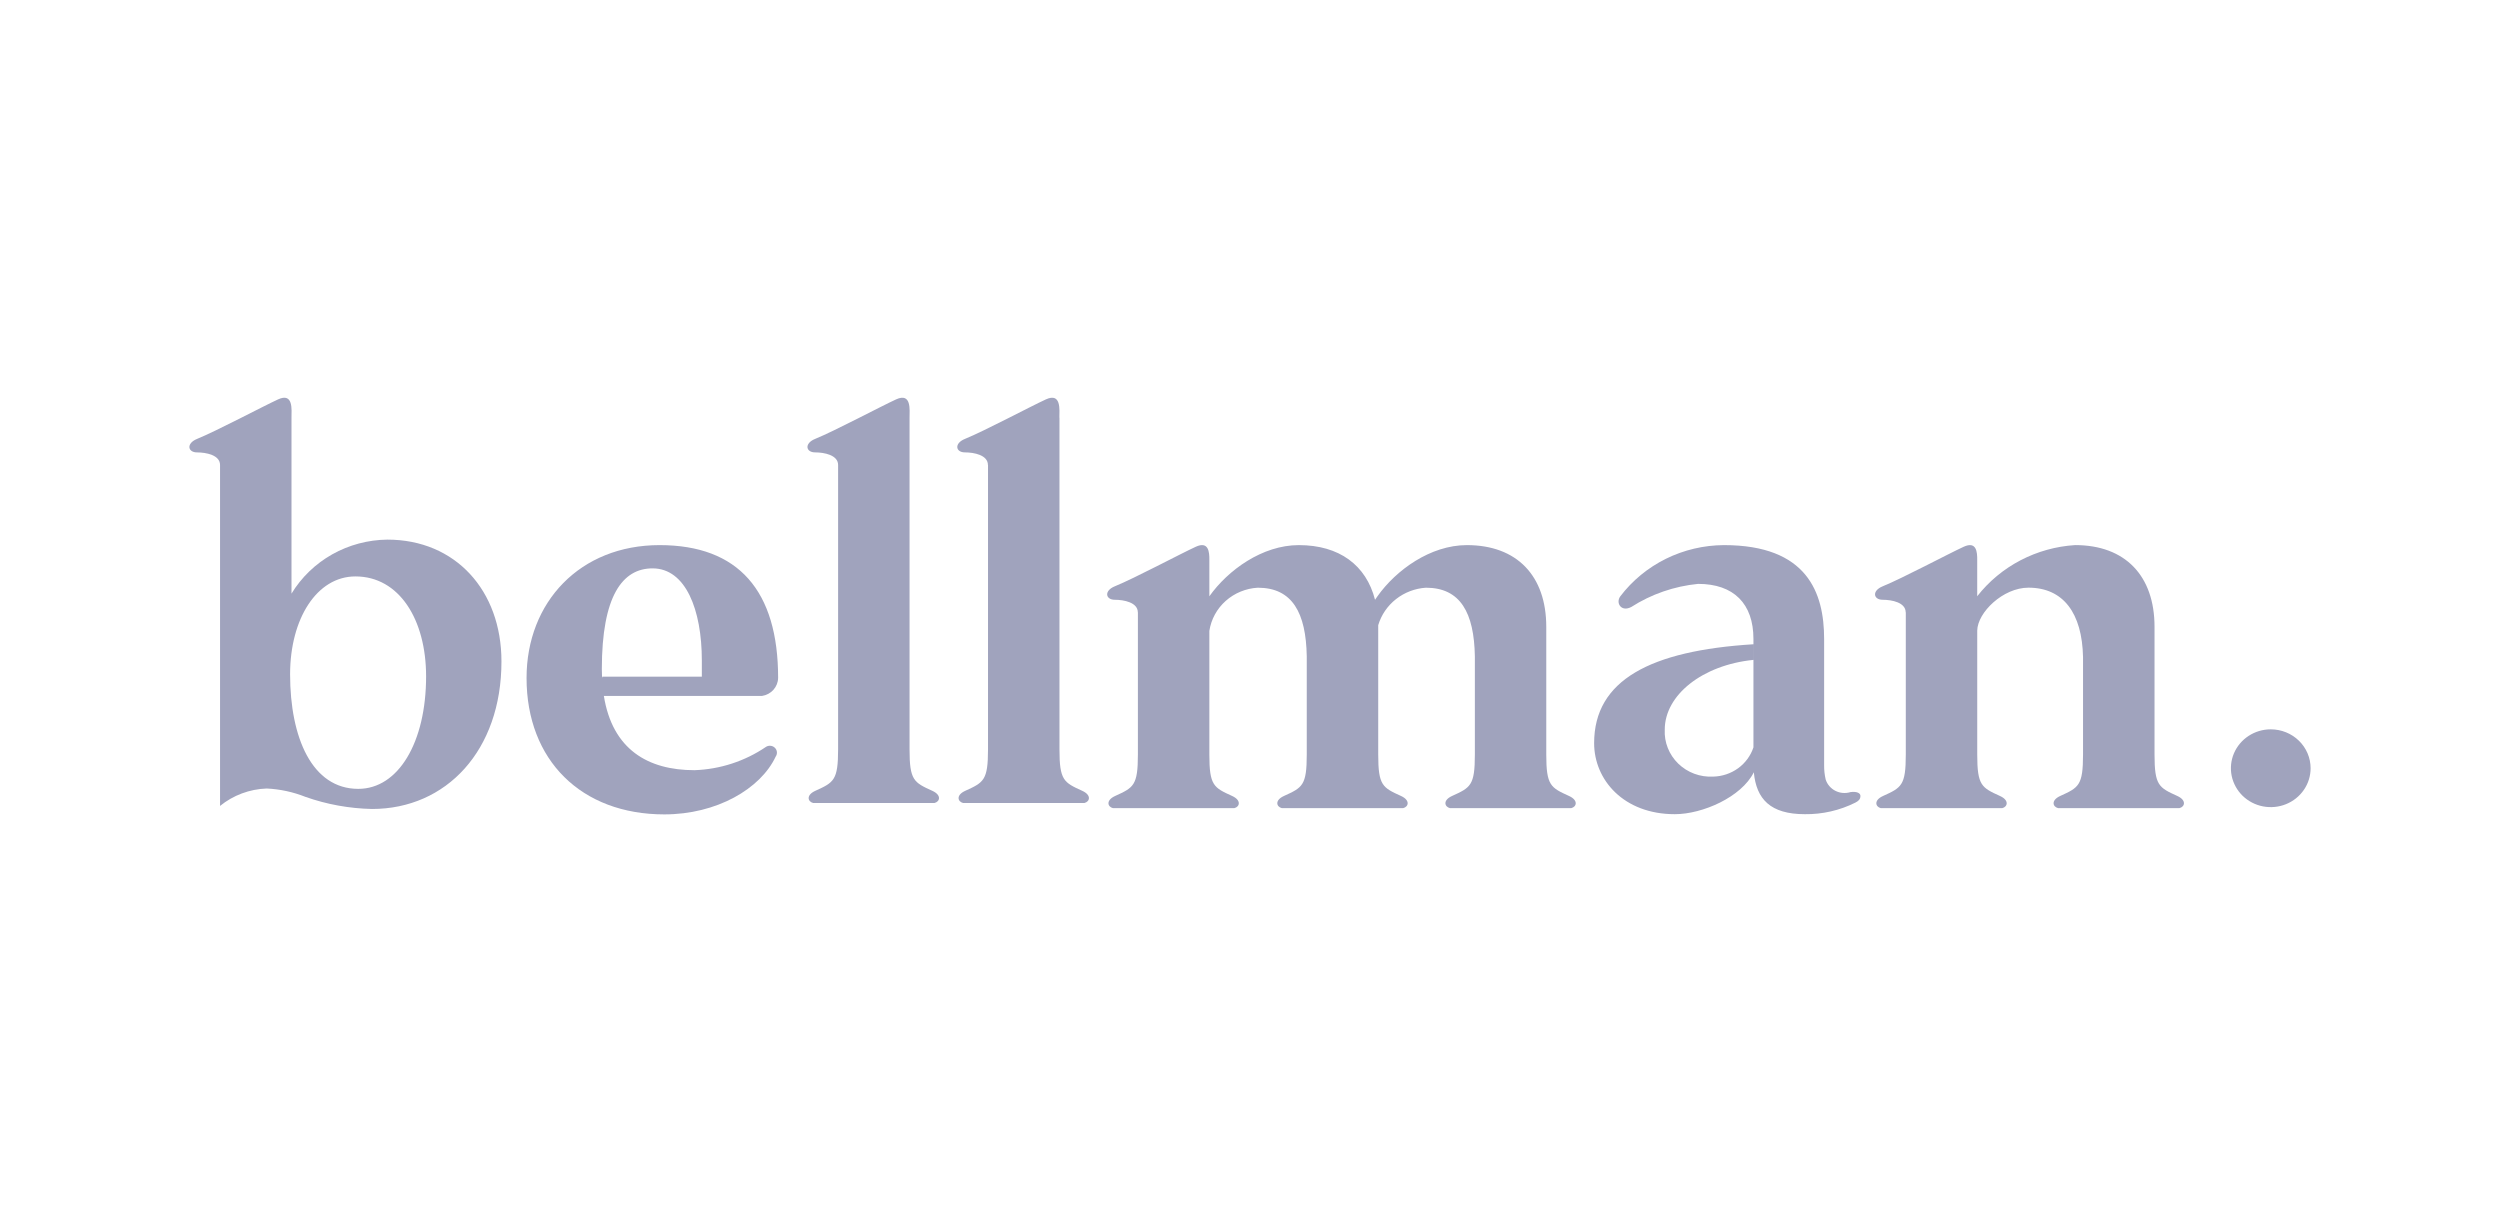 <svg width="132" height="64" viewBox="0 0 132 64" fill="none" xmlns="http://www.w3.org/2000/svg">
<path d="M20.454 28.492C19.43 28.503 18.427 28.771 17.54 29.27C16.653 29.77 15.913 30.484 15.391 31.344V22.043C15.391 21.644 15.501 20.709 14.679 21.089C13.857 21.468 11.453 22.748 10.403 23.175C9.82 23.413 9.914 23.887 10.403 23.887C10.892 23.887 11.618 24.029 11.618 24.551V42.553C12.313 41.988 13.18 41.664 14.083 41.633C14.788 41.667 15.481 41.817 16.134 42.077C17.261 42.474 18.446 42.689 19.643 42.714C23.567 42.714 26.477 39.624 26.477 34.925C26.478 31.174 24.044 28.492 20.454 28.492ZM18.917 41.652C16.472 41.652 15.317 38.941 15.317 35.602C15.317 32.675 16.726 30.435 18.767 30.435C21.079 30.435 22.498 32.715 22.498 35.713C22.498 39.183 21.041 41.652 18.917 41.652V41.652Z" fill="#A0A3BD"/>
<path d="M41.085 35.793C41.085 31.192 38.99 28.782 34.827 28.782C30.635 28.782 27.802 31.782 27.802 35.8C27.802 40.135 30.687 43 35.077 43C37.84 43 40.158 41.651 40.956 39.948C41.005 39.879 41.028 39.795 41.021 39.711C41.014 39.627 40.978 39.548 40.918 39.488C40.858 39.427 40.779 39.388 40.693 39.378C40.607 39.368 40.521 39.387 40.448 39.432C39.336 40.19 38.024 40.618 36.67 40.666C34.215 40.666 32.338 39.575 31.884 36.746H40.232C40.466 36.711 40.681 36.596 40.837 36.422C40.993 36.247 41.081 36.025 41.085 35.793ZM37.057 35.729H31.805L31.789 35.797C31.782 35.646 31.777 35.492 31.777 35.333C31.777 31.455 32.871 30.01 34.456 30.01C36.202 30.01 37.057 32.192 37.057 34.873V35.729Z" fill="#A0A3BD"/>
<path d="M49.226 41.755C48.253 41.313 48.024 41.201 48.024 39.567V22.052C48.024 21.657 48.139 20.709 47.313 21.088C46.487 21.467 44.087 22.748 43.037 23.175C42.453 23.412 42.548 23.886 43.037 23.886C43.526 23.886 44.252 24.029 44.252 24.55V39.567C44.252 41.203 44.022 41.313 43.05 41.755C42.547 41.983 42.65 42.328 42.934 42.398H49.342C49.626 42.328 49.729 41.983 49.226 41.755Z" fill="#A0A3BD"/>
<path d="M57.142 41.755C56.169 41.313 55.94 41.201 55.94 39.567V22.052H55.931H55.935C55.935 21.657 56.049 20.709 55.223 21.088C54.397 21.467 51.997 22.748 50.947 23.175C50.364 23.412 50.458 23.886 50.947 23.886C51.436 23.886 52.162 24.029 52.162 24.55L52.167 24.547V39.567C52.167 41.203 51.938 41.313 50.966 41.755C50.463 41.983 50.566 42.328 50.85 42.398H57.258C57.542 42.328 57.645 41.983 57.142 41.755Z" fill="#A0A3BD"/>
<path d="M82.844 42.027C81.873 41.585 81.643 41.474 81.643 39.84V33.097C81.643 30.402 80.096 28.782 77.451 28.782C75.525 28.782 73.708 30.102 72.729 31.485C72.666 31.57 72.622 31.637 72.602 31.669C72.135 29.841 70.715 28.782 68.577 28.782C66.651 28.782 64.834 30.102 63.854 31.485V29.571C63.859 29.135 63.811 28.56 63.137 28.869C62.311 29.249 59.911 30.53 58.861 30.957C58.278 31.194 58.372 31.668 58.861 31.668C59.35 31.668 60.077 31.811 60.077 32.332L60.081 32.329V39.84C60.081 41.476 59.852 41.585 58.88 42.027C58.377 42.256 58.48 42.601 58.764 42.67H65.172C65.456 42.602 65.559 42.256 65.056 42.027C64.083 41.585 63.854 41.474 63.854 39.84V33.313C63.946 32.704 64.251 32.144 64.717 31.728C65.183 31.313 65.782 31.066 66.412 31.031C68.236 31.031 68.957 32.353 68.997 34.656V39.838C68.997 41.475 68.768 41.584 67.795 42.026C67.292 42.254 67.395 42.599 67.679 42.669H74.087C74.371 42.601 74.474 42.254 73.971 42.026C72.998 41.584 72.77 41.472 72.77 39.838V33.095C72.77 33.066 72.77 33.038 72.77 33.009C72.931 32.467 73.26 31.986 73.71 31.633C74.16 31.279 74.712 31.069 75.288 31.031C77.112 31.031 77.833 32.353 77.873 34.656V39.838C77.873 41.475 77.644 41.584 76.671 42.026C76.168 42.254 76.272 42.599 76.556 42.669H82.963C83.245 42.601 83.348 42.256 82.844 42.027Z" fill="#A0A3BD"/>
<path d="M97.709 41.822C97.578 41.863 97.439 41.878 97.302 41.867C97.165 41.856 97.031 41.818 96.909 41.756C96.787 41.694 96.679 41.609 96.59 41.506C96.502 41.403 96.435 41.284 96.395 41.155C96.338 40.909 96.311 40.657 96.314 40.405V33.738C96.314 31.283 95.414 28.782 91.026 28.782C89.961 28.787 88.912 29.034 87.962 29.503C87.012 29.973 86.187 30.651 85.552 31.486C85.299 31.827 85.591 32.333 86.133 32.048C87.19 31.371 88.4 30.953 89.658 30.829C91.544 30.829 92.582 31.877 92.582 33.738V39.46C92.436 39.902 92.152 40.288 91.771 40.565C91.389 40.841 90.928 40.995 90.453 41.005C90.114 41.023 89.775 40.971 89.457 40.853C89.14 40.735 88.852 40.553 88.611 40.319C88.37 40.085 88.182 39.804 88.06 39.495C87.937 39.186 87.882 38.855 87.899 38.524C87.899 36.697 89.887 35.114 92.58 34.842V34.017C87.147 34.355 84.17 35.907 84.17 39.239C84.17 41.172 85.723 42.989 88.431 42.989C89.889 42.989 91.949 42.087 92.602 40.776C92.735 42.191 93.472 42.989 95.298 42.989C96.222 43 97.136 42.791 97.959 42.38C98.115 42.301 98.231 42.209 98.231 42.029C98.235 41.884 98.057 41.777 97.709 41.822Z" fill="#A0A3BD"/>
<path d="M114.96 42.026C113.988 41.584 113.759 41.473 113.759 39.839V33.096C113.759 30.401 112.212 28.781 109.567 28.781C108.558 28.844 107.574 29.118 106.682 29.584C105.79 30.05 105.011 30.697 104.397 31.482V29.586C104.404 29.148 104.362 28.557 103.681 28.87C102.855 29.25 100.455 30.53 99.405 30.957C98.822 31.195 98.916 31.668 99.405 31.668C99.894 31.668 100.62 31.811 100.62 32.333L100.626 32.329V39.84C100.626 41.477 100.397 41.586 99.424 42.028C98.921 42.256 99.024 42.601 99.308 42.671H105.716C106 42.602 106.103 42.256 105.6 42.028C104.627 41.586 104.398 41.474 104.398 39.84V33.294C104.414 32.339 105.758 31.029 107.103 31.029C108.938 31.029 109.937 32.367 109.984 34.695V39.838C109.984 41.475 109.755 41.584 108.782 42.026C108.28 42.254 108.382 42.599 108.667 42.669H115.074C115.36 42.6 115.463 42.255 114.96 42.026Z" fill="#A0A3BD"/>
<path d="M119.896 38.509C119.48 38.509 119.073 38.629 118.727 38.855C118.381 39.081 118.112 39.401 117.952 39.776C117.793 40.152 117.751 40.565 117.832 40.963C117.914 41.361 118.114 41.727 118.408 42.015C118.702 42.302 119.077 42.498 119.485 42.577C119.893 42.656 120.316 42.616 120.701 42.46C121.085 42.305 121.414 42.042 121.645 41.704C121.877 41.367 122 40.969 122 40.563C122 40.019 121.779 39.496 121.384 39.111C120.989 38.725 120.454 38.509 119.896 38.509Z" fill="#A0A3BD"/>
</svg>
